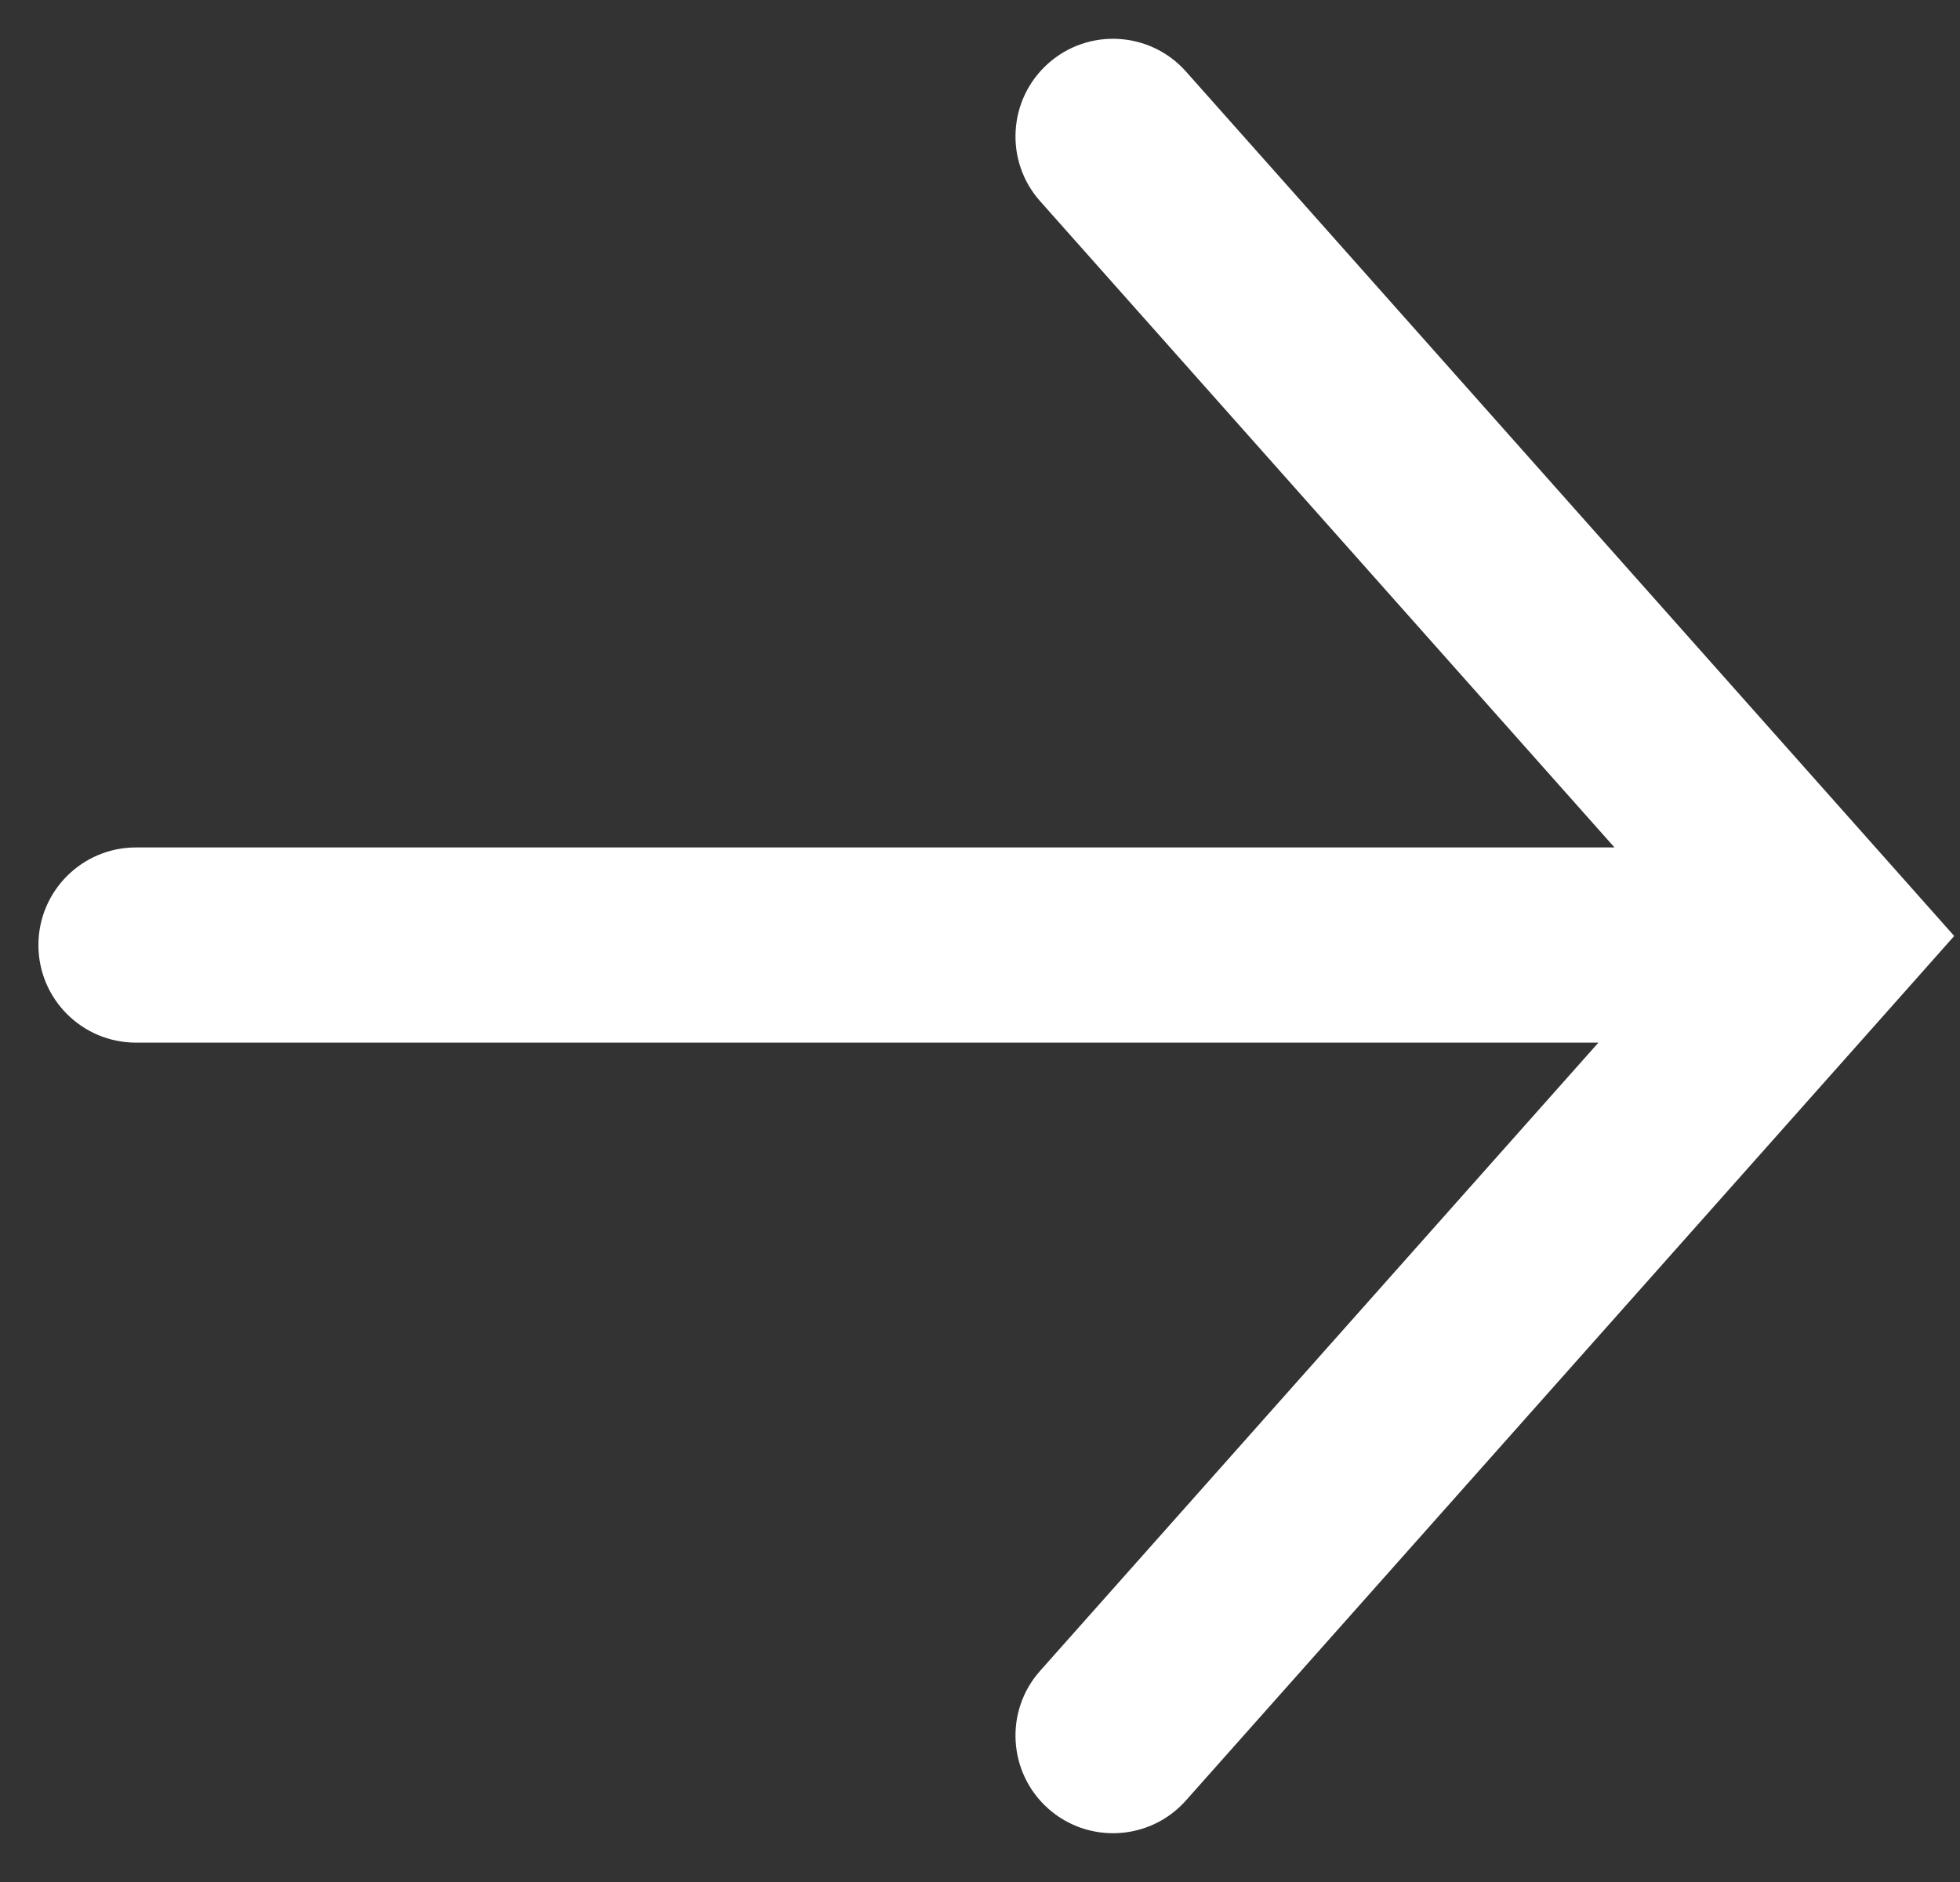 <svg xmlns:xlink="http://www.w3.org/1999/xlink" width="25" height="24" viewBox="0 0 25 24" fill="none" xmlns="http://www.w3.org/2000/svg" id="svg-184912983_606">
<rect x="0" y="0" width="25" height="24" fill="#333333" stroke="none"/>
<path fill-rule="evenodd" clip-rule="evenodd" d="M1.735 10.807C1.047 10.807 0.49 11.364 0.49 12.052C0.49 12.739 1.047 13.296 1.735 13.296L20.388 13.296L13.267 21.307C12.81 21.82 12.857 22.607 13.37 23.064C13.884 23.52 14.671 23.474 15.127 22.96L24.192 12.763L24.926 11.936L24.192 11.11L15.127 0.912C14.671 0.399 13.884 0.352 13.37 0.809C12.857 1.266 12.81 2.052 13.267 2.566L20.593 10.807L1.735 10.807Z" fill="#FFFFFF"></path>
</svg>